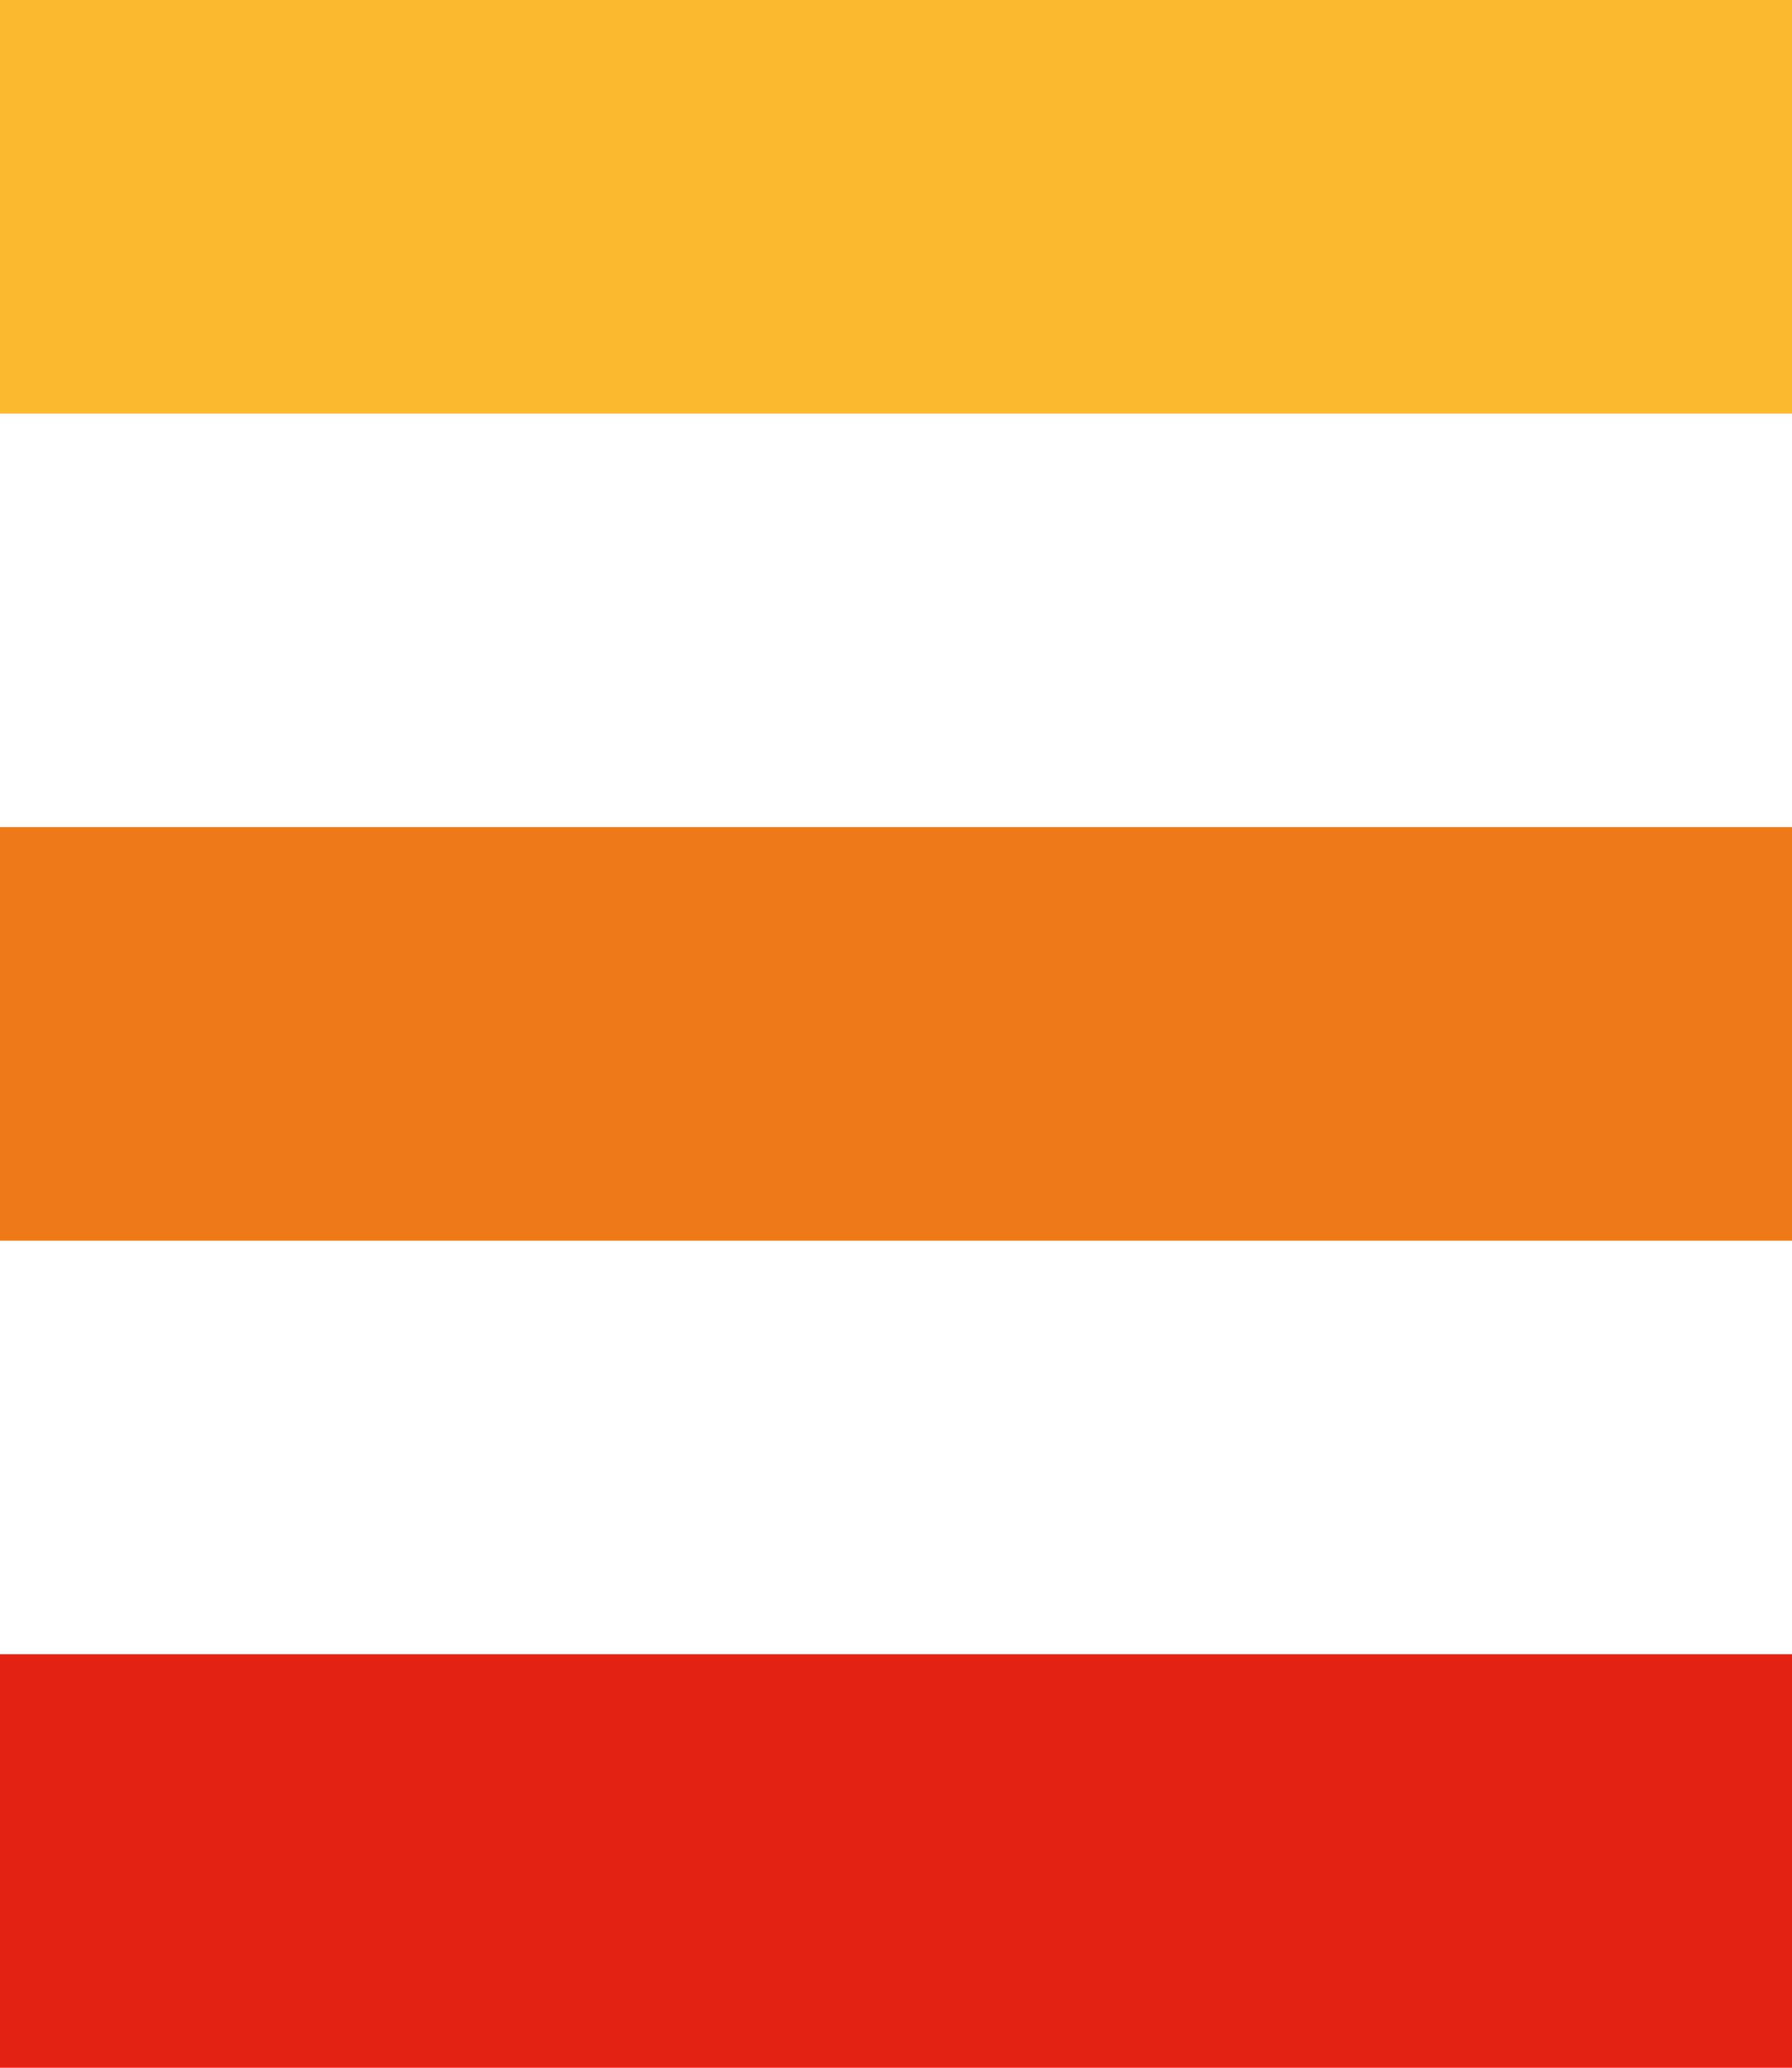 <svg width="26" height="30" viewBox="0 0 26 30" fill="none" xmlns="http://www.w3.org/2000/svg">
<rect width="26" height="6" fill="#FBB92F"/>
<rect y="12" width="26" height="6" fill="#EE7918"/>
<rect y="24" width="26" height="6" fill="#E42213"/>
</svg>
